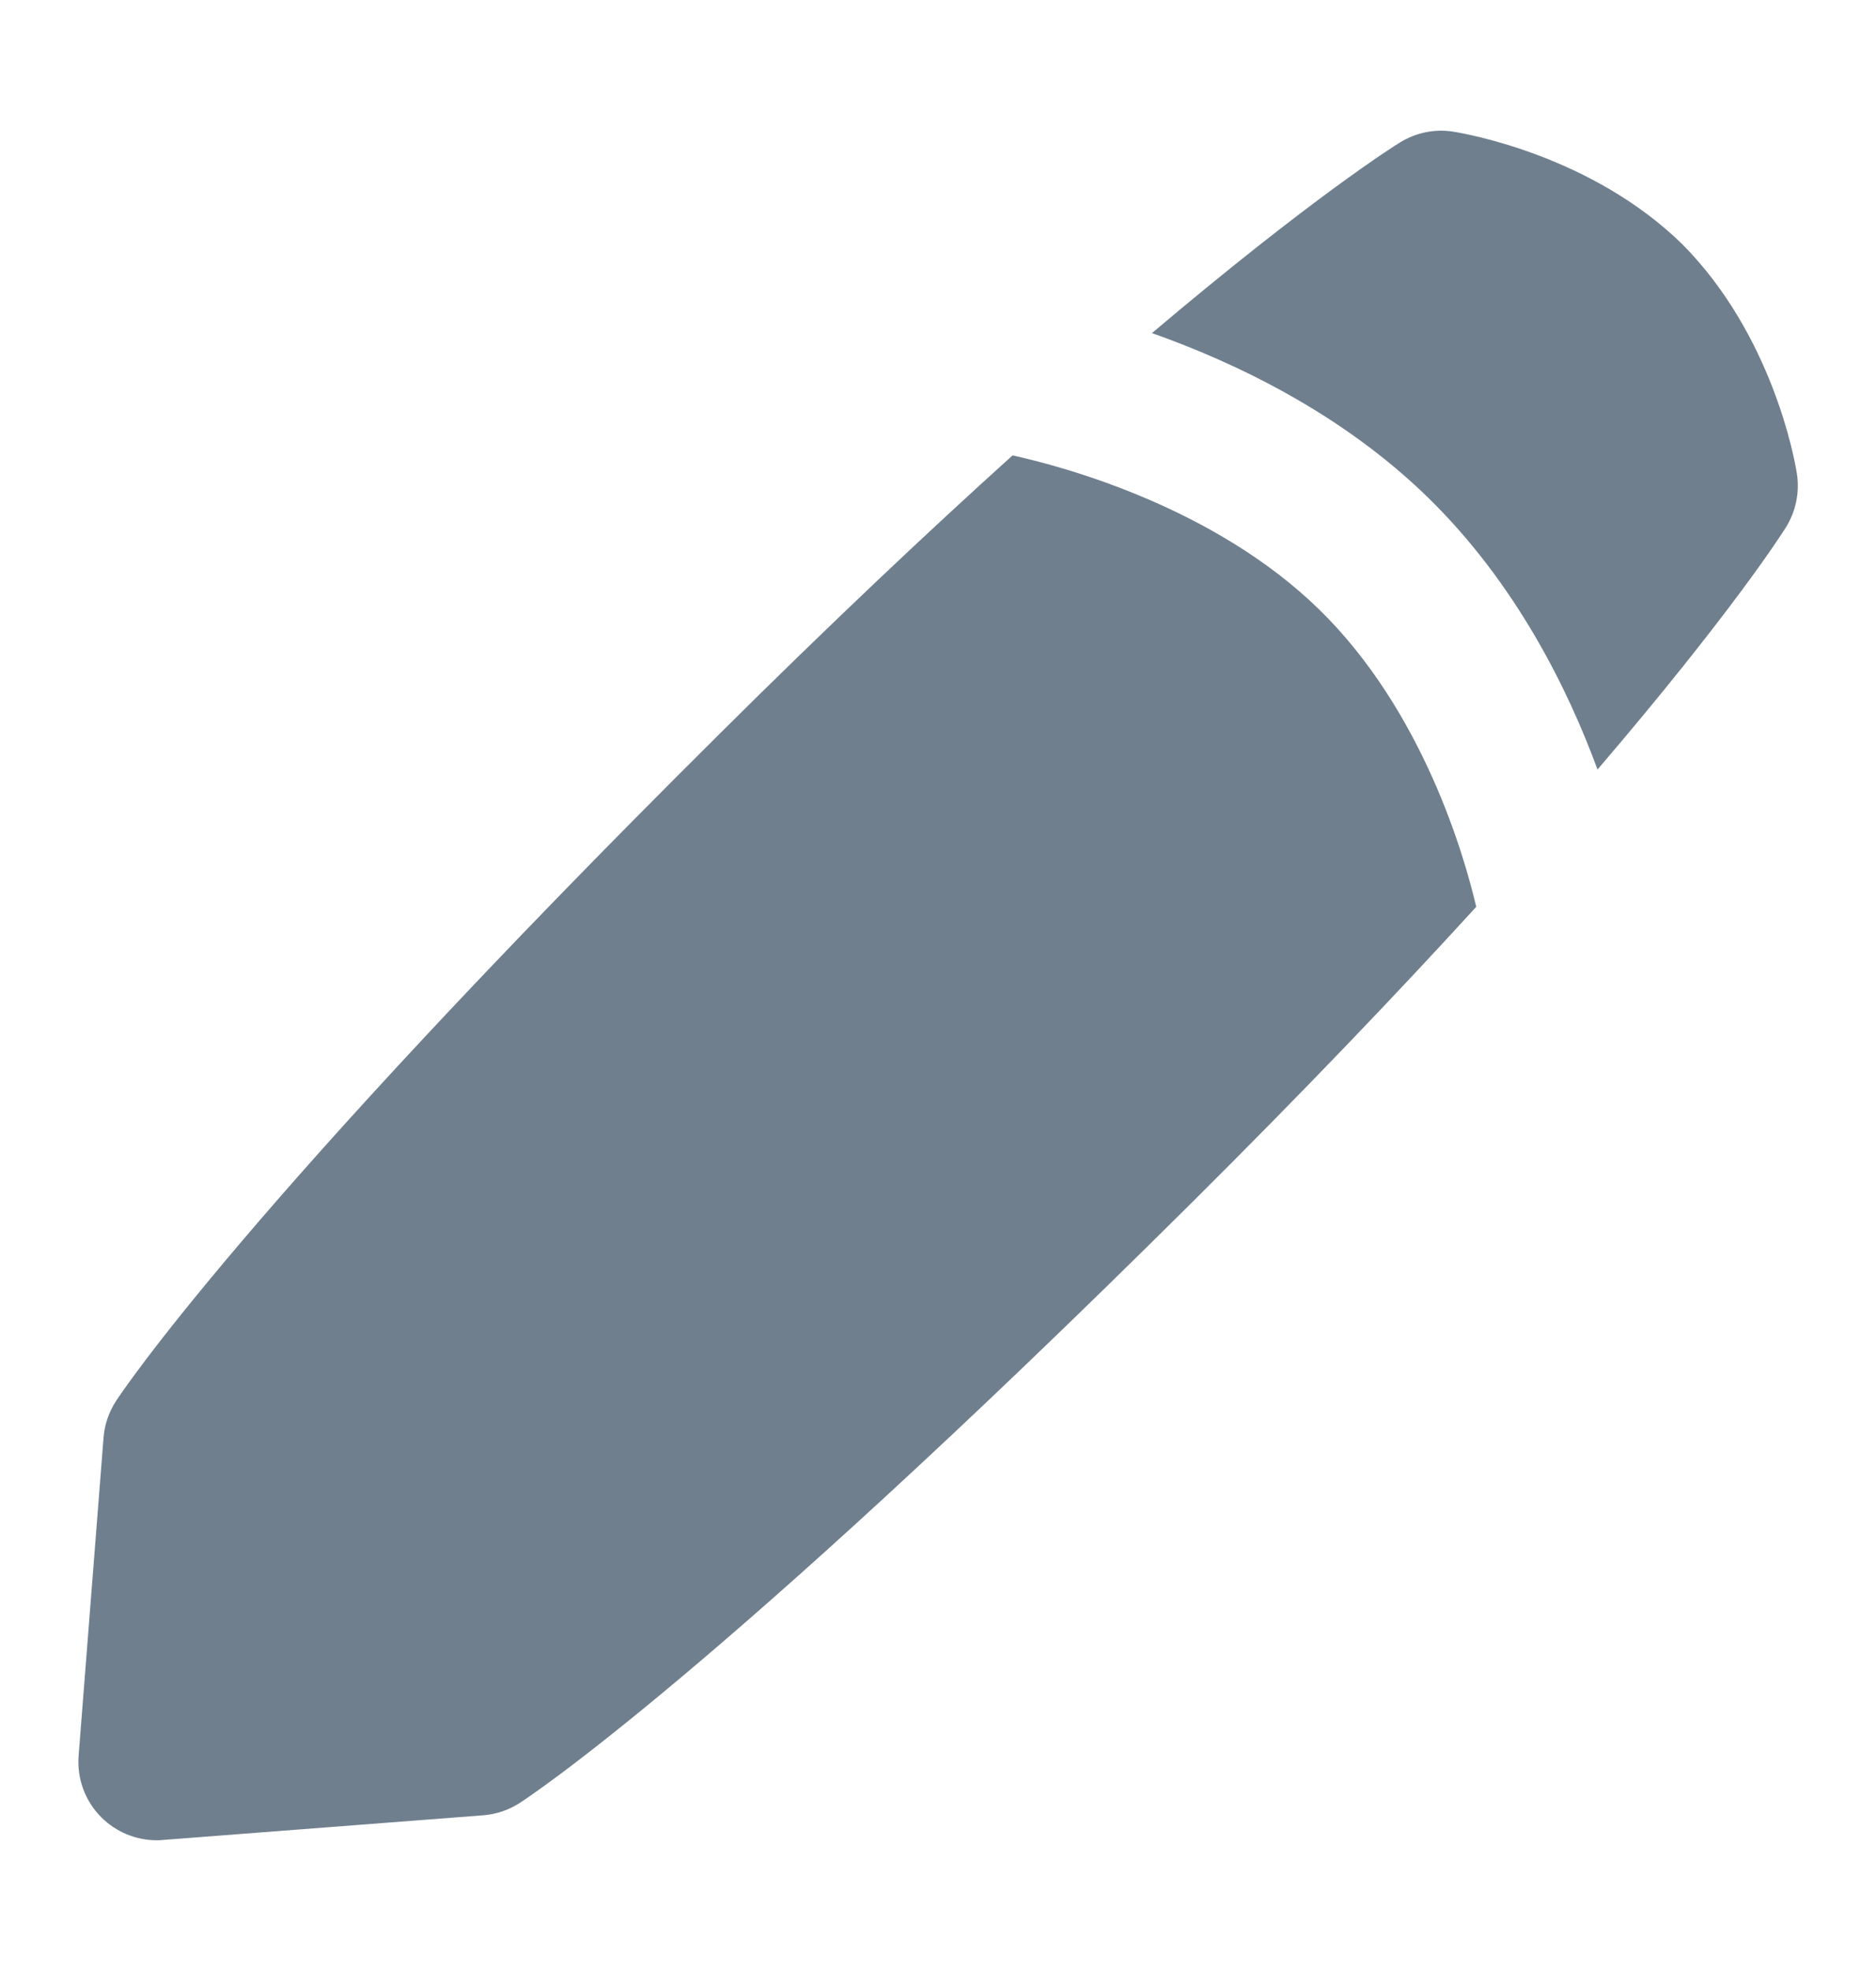 <svg width="20" height="21" viewBox="0 0 20 21" fill="none" xmlns="http://www.w3.org/2000/svg">
<path d="M19.156 5.043C19.133 4.896 18.896 3.571 17.936 2.603C16.972 1.66 15.642 1.427 15.494 1.403C15.296 1.371 15.095 1.413 14.925 1.518C14.866 1.554 13.997 2.098 12.281 3.549C13.164 3.861 14.305 4.402 15.23 5.307C16.158 6.215 16.713 7.333 17.031 8.199C18.465 6.524 19.004 5.676 19.04 5.618C19.146 5.447 19.188 5.243 19.156 5.043Z" fill="#6F7F8E"/>
<path d="M10.795 4.852C9.901 5.658 8.86 6.638 7.668 7.822C2.616 12.838 1.291 14.844 1.237 14.927C1.161 15.043 1.115 15.177 1.104 15.316L0.838 18.708C0.82 18.952 0.907 19.19 1.08 19.362C1.237 19.519 1.449 19.607 1.67 19.607C1.691 19.607 1.712 19.607 1.734 19.604L5.152 19.341C5.289 19.33 5.422 19.286 5.537 19.212C5.621 19.158 7.64 17.842 12.692 12.827C13.91 11.617 14.915 10.563 15.738 9.662C15.612 9.122 15.172 7.578 14.067 6.497C12.945 5.4 11.332 4.97 10.795 4.852Z" fill="#6F7F8E"/>
</svg>
